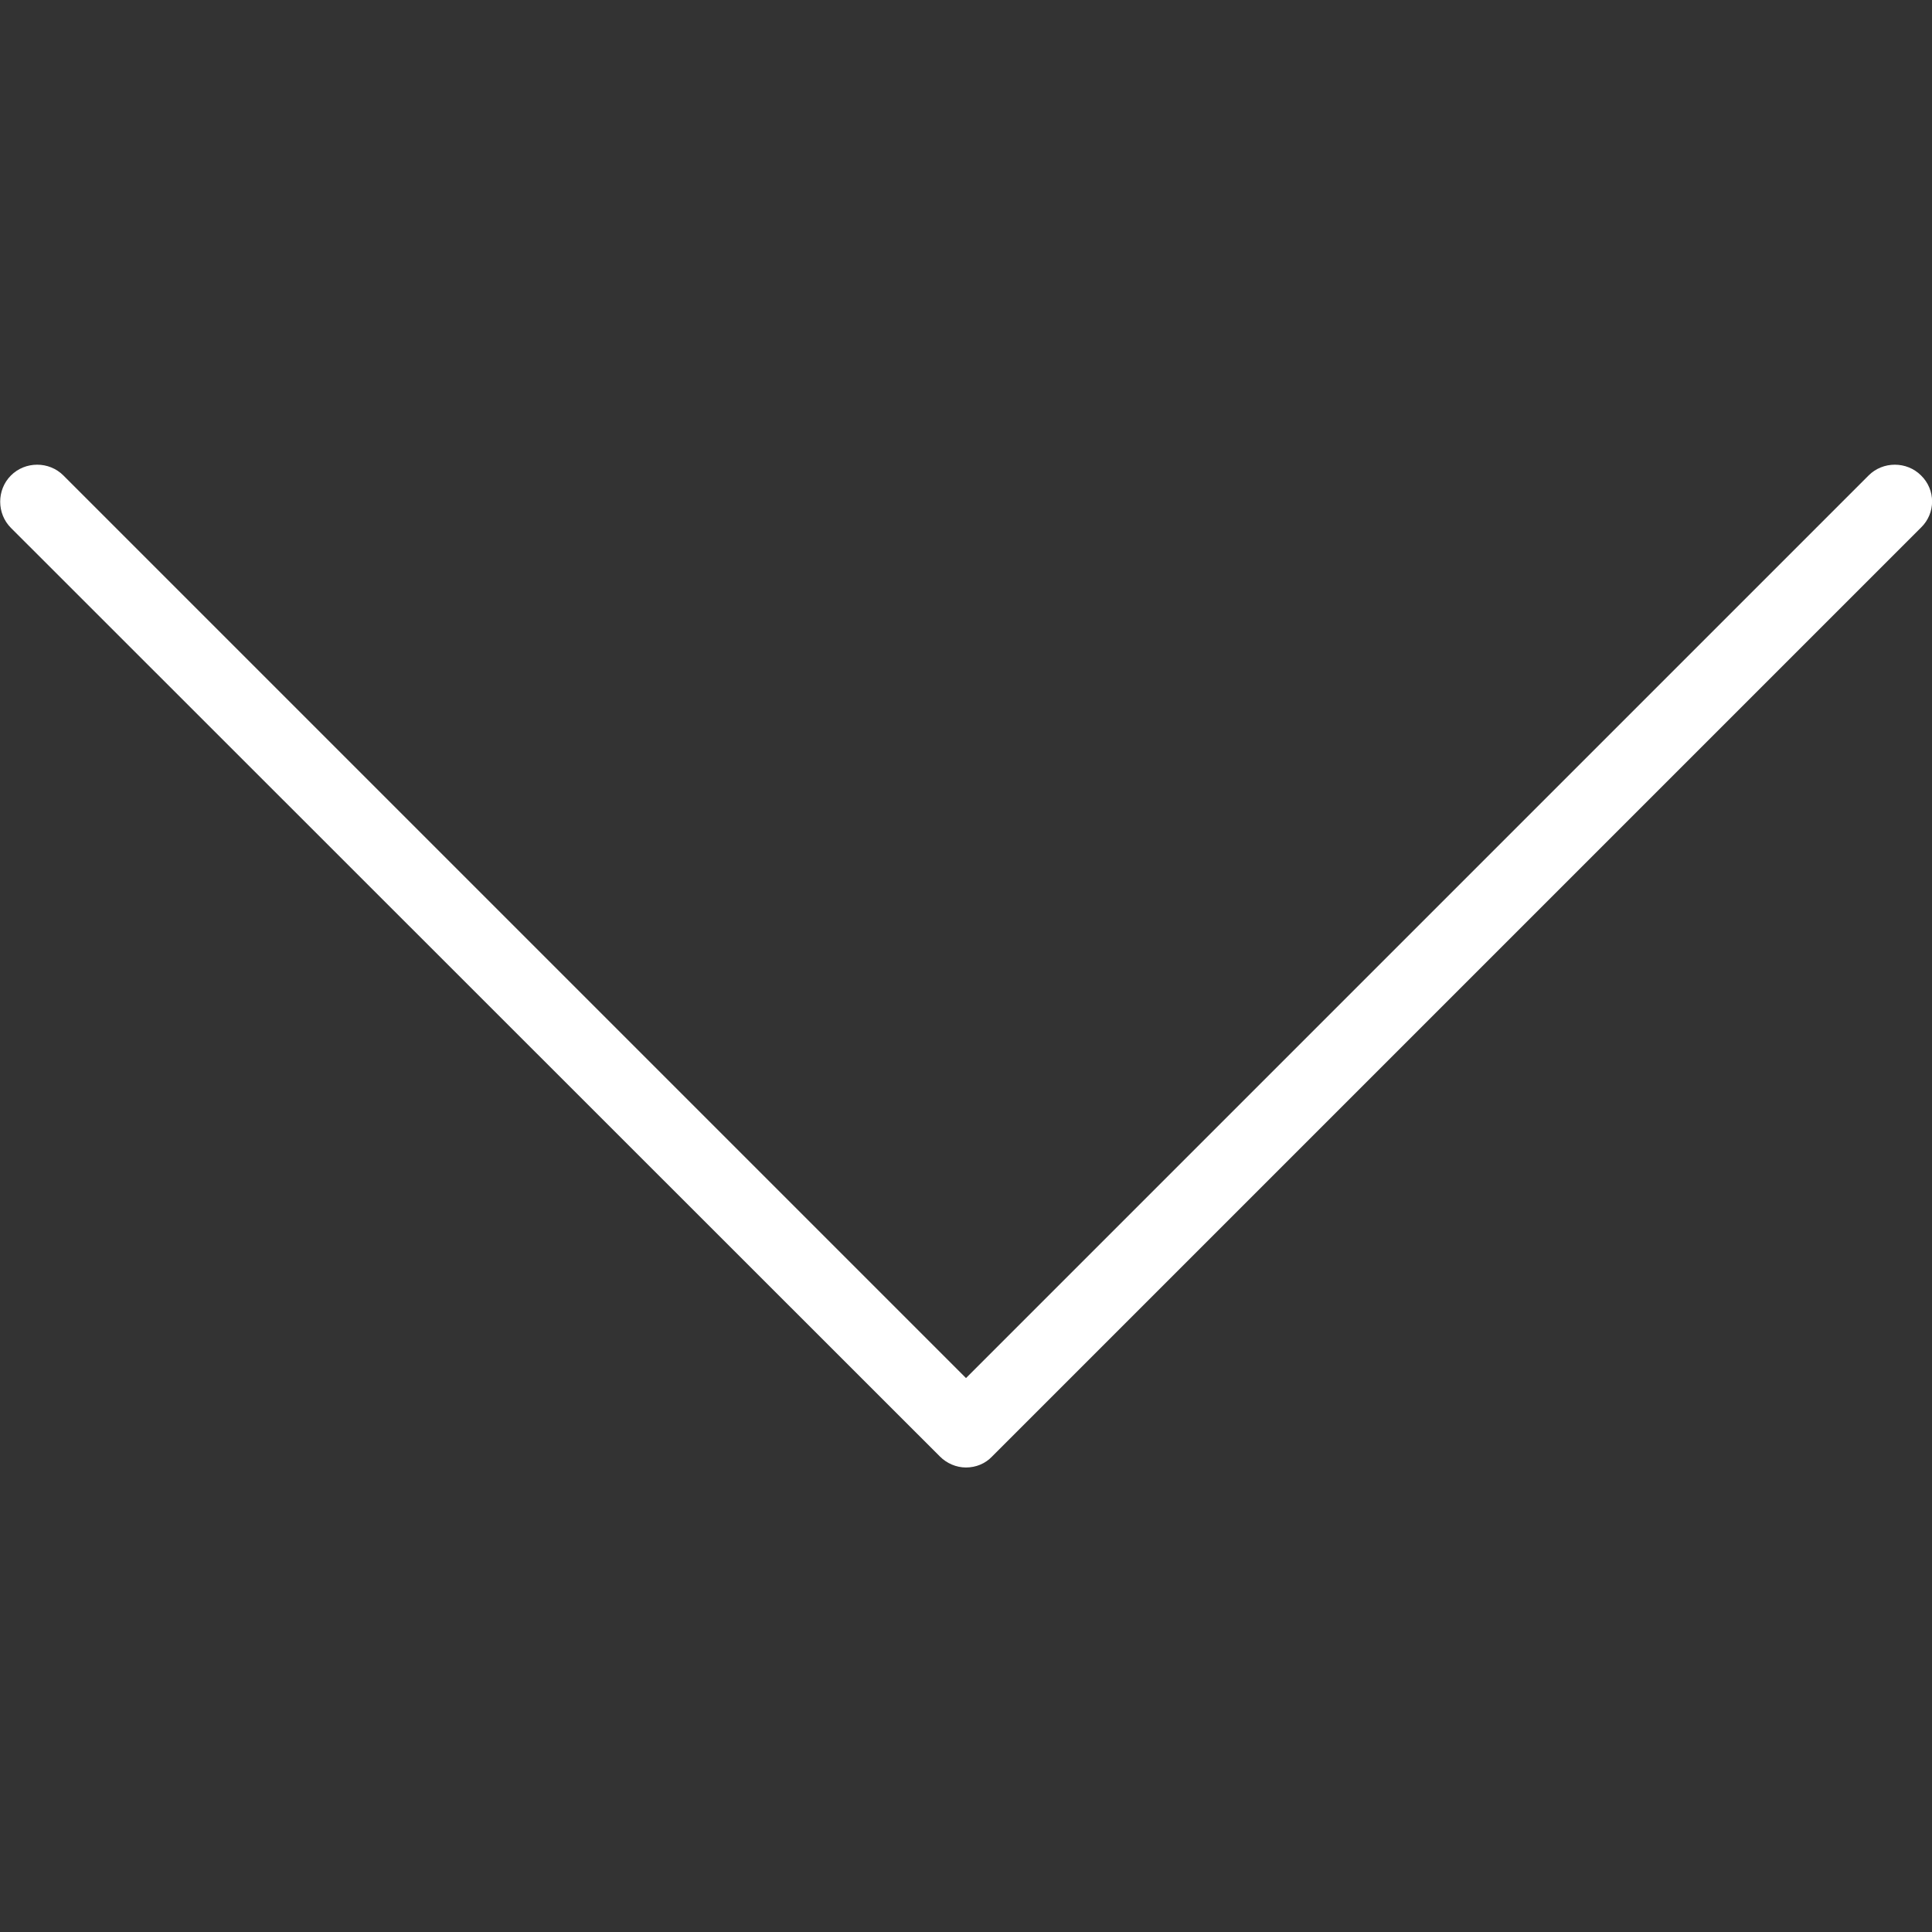 <?xml version="1.0" encoding="utf-8"?>
<!-- Generator: Adobe Illustrator 24.0.1, SVG Export Plug-In . SVG Version: 6.00 Build 0)  -->
<svg version="1.1" id="Layer_1" xmlns:svgjs="http://svgjs.com/svgjs"
	 xmlns="http://www.w3.org/2000/svg" xmlns:xlink="http://www.w3.org/1999/xlink" x="0px" y="0px" width="512px" height="512px"
	 viewBox="0 0 512 512" style="enable-background:new 0 0 512 512;" xml:space="preserve">
<rect x="0" y="0" width="512" height="512" fill="#333333" stroke="none"/>
<style type="text/css">
	.st0{fill:#FFFFFF;}
</style>
<g>
	<g>
		<g>
			<path class="st0" d="M509.1,126c-3.8-3.8-10.1-3.8-13.9,0L256,365.2L16.8,126c-3.8-3.8-10.1-3.8-13.9,0s-3.8,10.1,0,13.9
				L249.1,386c1.8,1.8,4.3,2.9,6.9,2.9c2.6,0,5.1-1,6.9-2.9l246.2-246.2C513,136,513,129.8,509.1,126z"/>
		</g>
	</g>
</g>
</svg>

